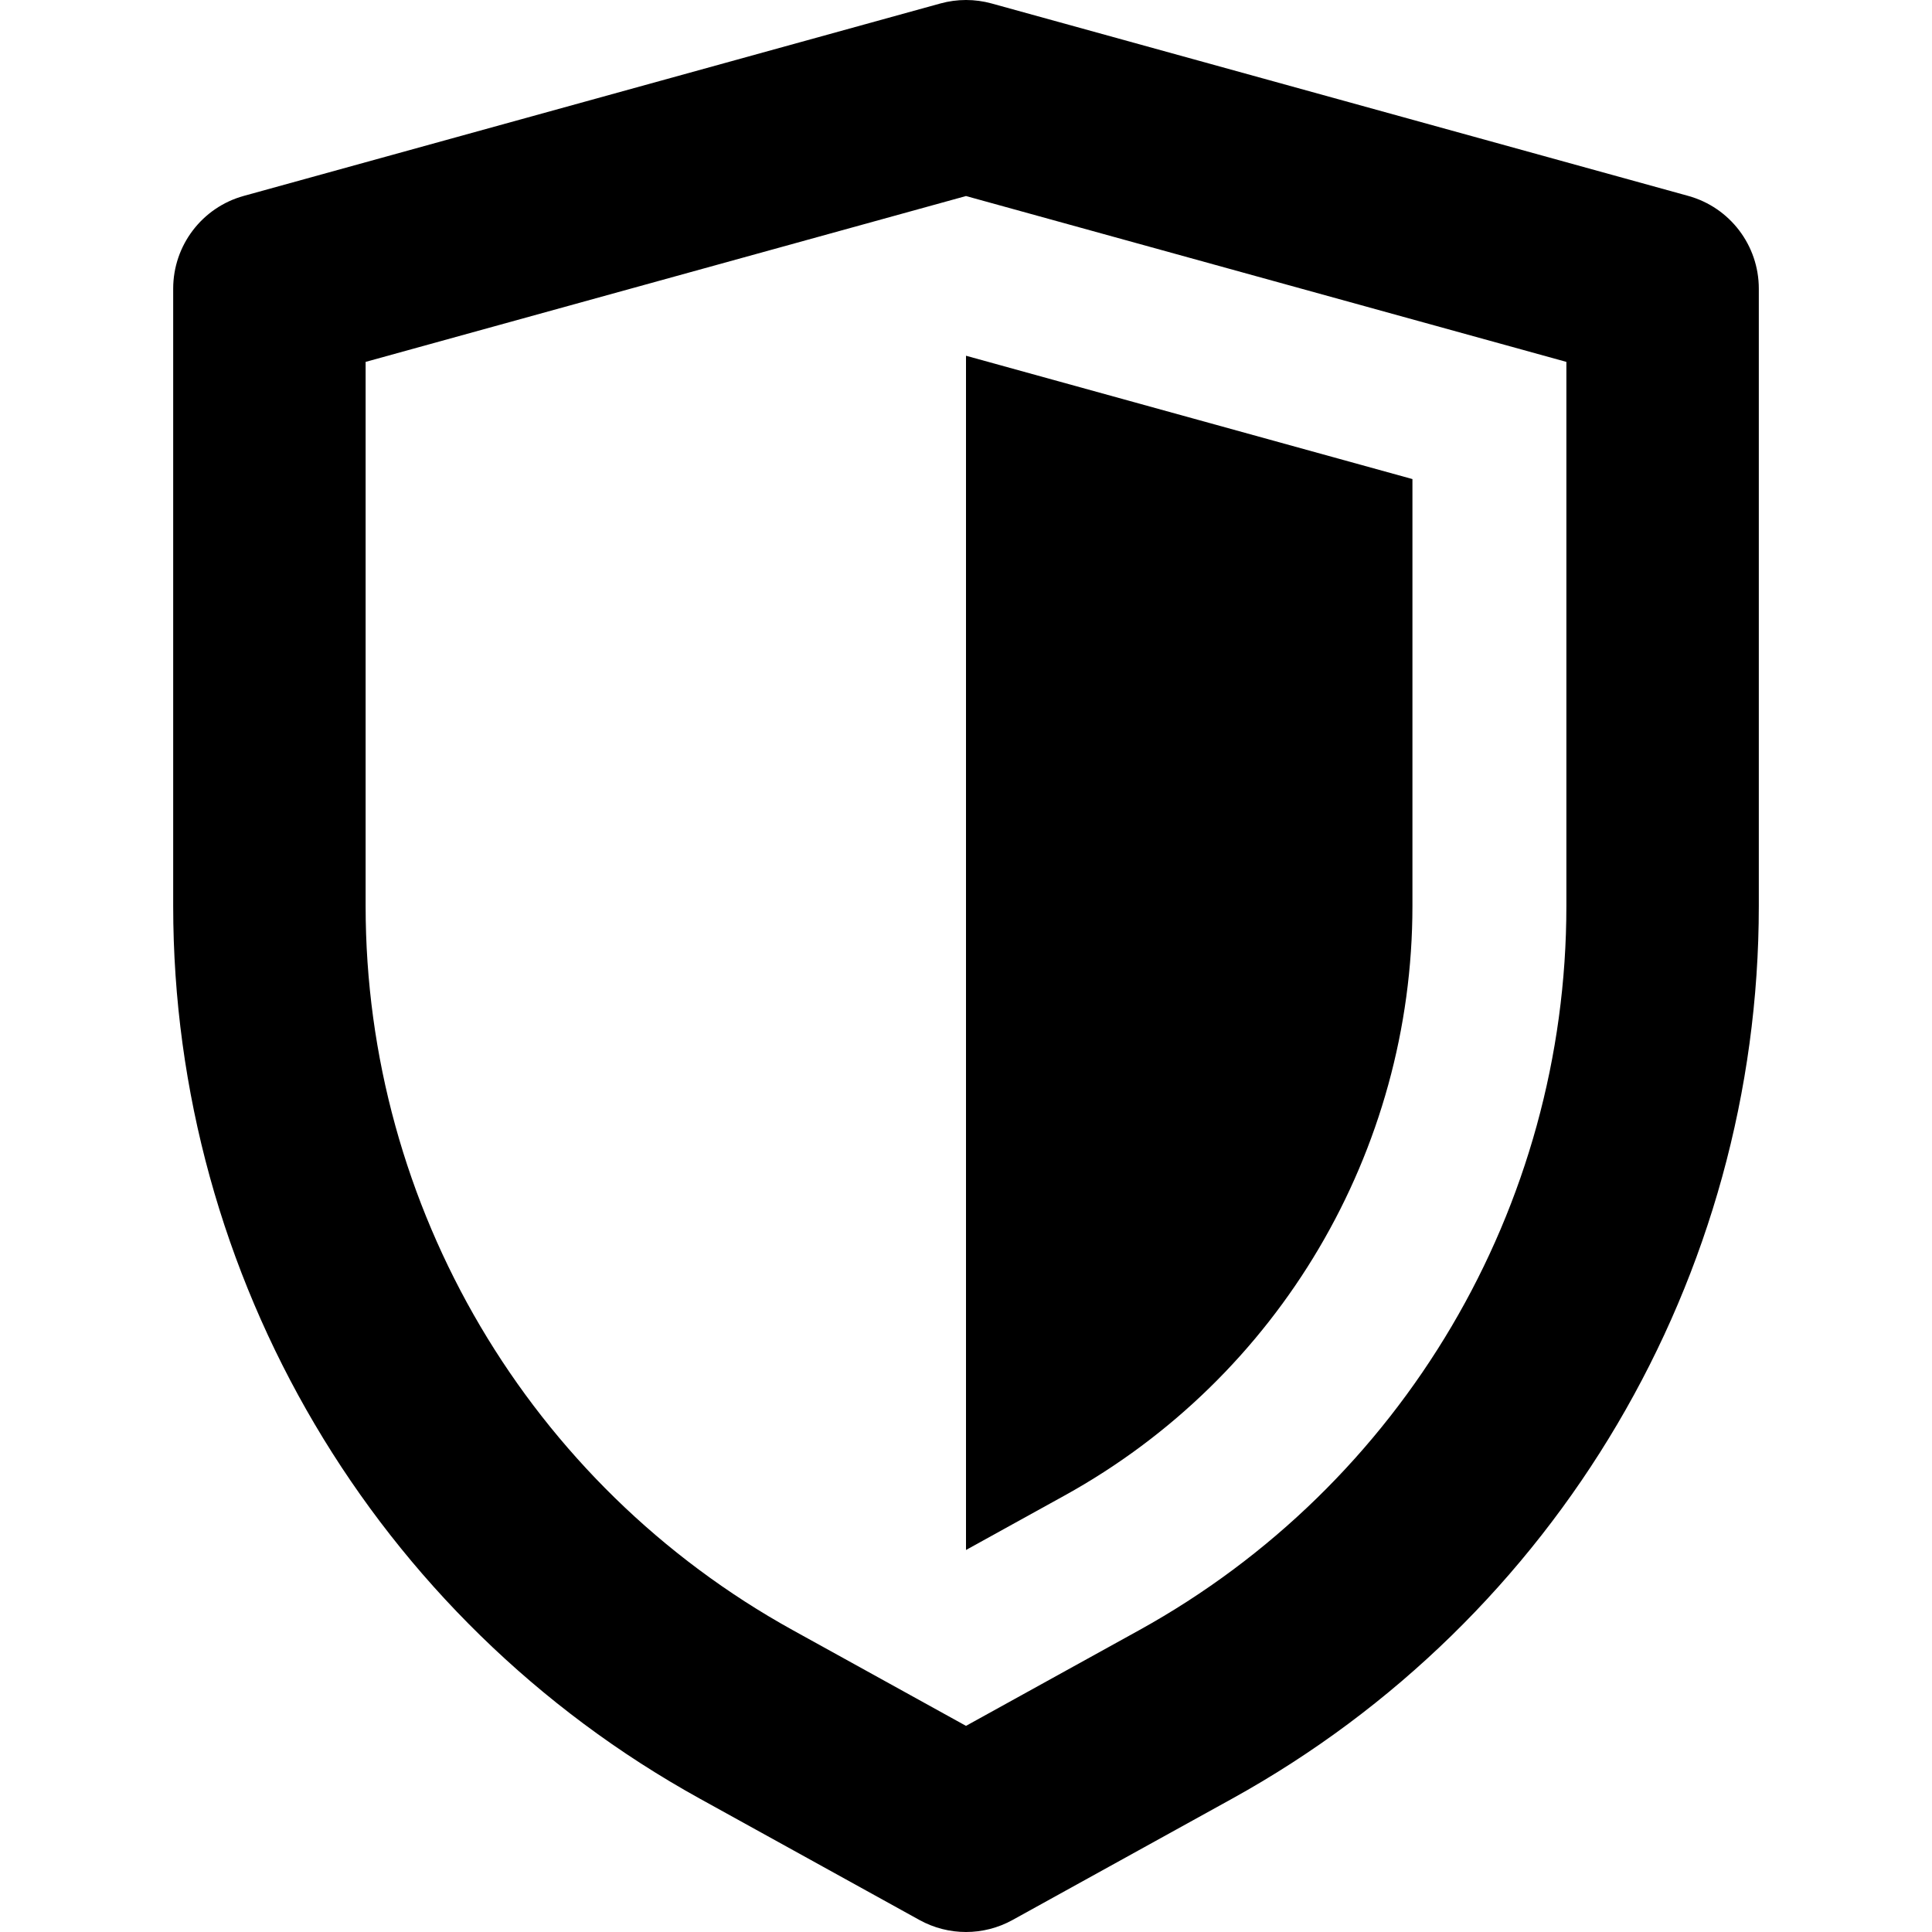 <?xml version="1.0" encoding="iso-8859-1"?>
<!-- Generator: Adobe Illustrator 19.0.0, SVG Export Plug-In . SVG Version: 6.00 Build 0)  -->
<svg version="1.1" id="Layer_1" xmlns="http://www.w3.org/2000/svg" xmlns:xlink="http://www.w3.org/1999/xlink" x="0px" y="0px"
	 viewBox="0 0 502 502" style="enable-background:new 0 0 502 502;" xml:space="preserve">
<g>
	<g>
		<path d="M251,502c-4.164,0-8.328-1.039-12.09-3.117l-57.062-31.525C97.438,420.721,45,331.841,45,235.403V75
			c0-11.243,7.506-21.104,18.344-24.098l181-50c4.355-1.203,8.957-1.203,13.313,0l181,50C449.494,53.896,457,63.757,457,75v160.403
			c0,96.438-52.438,185.317-136.849,231.954l-57.062,31.525C259.328,500.961,255.164,502,251,502z M95,94.03v141.373
			c0,78.242,42.544,150.352,111.028,188.188L251,448.438l44.972-24.847C364.456,385.755,407,313.646,407,235.403V94.03L251,50.937
			L95,94.03z"/>
	</g>
	<g>
		<path d="M367,235.403c0,63.686-34.629,122.38-90.371,153.177L251,402.739V92.435l116,32.044V235.403z"/>
	</g>
</g>
<g>
</g>
<g>
</g>
<g>
</g>
<g>
</g>
<g>
</g>
<g>
</g>
<g>
</g>
<g>
</g>
<g>
</g>
<g>
</g>
<g>
</g>
<g>
</g>
<g>
</g>
<g>
</g>
<g>
</g>
</svg>
